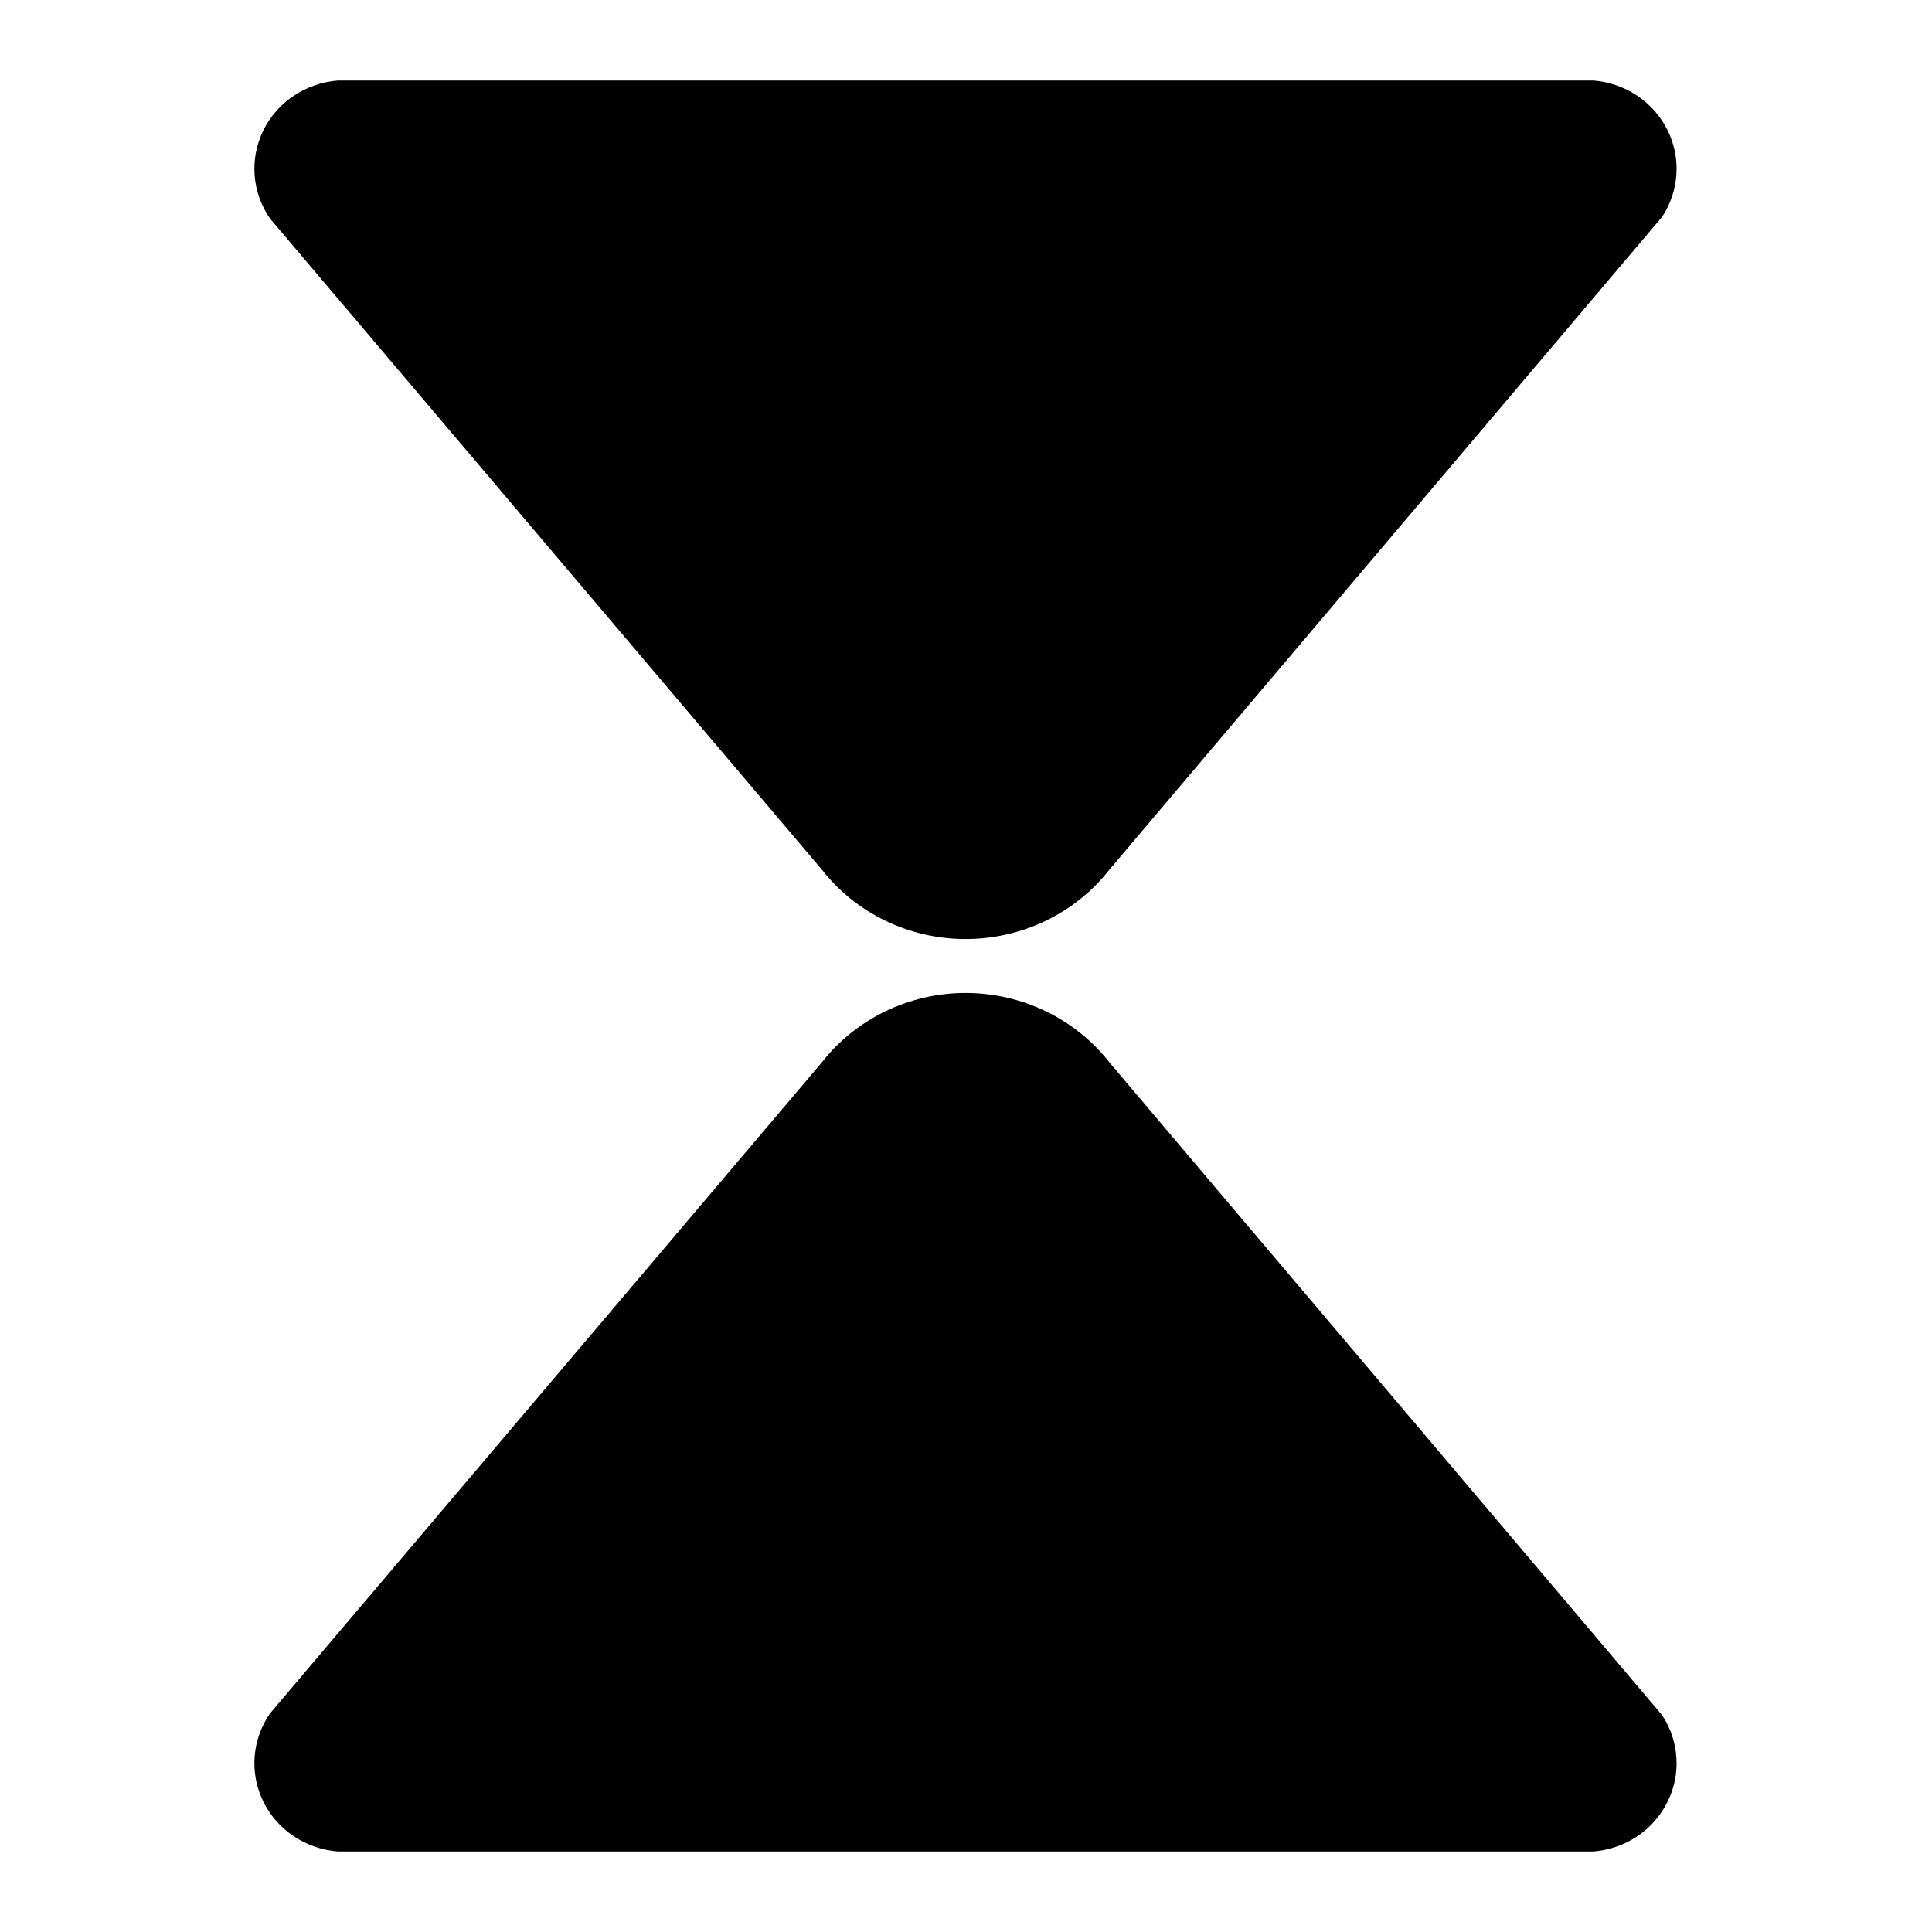 <svg width="24" height="24" viewBox="0 0 24 24" fill="none" xmlns="http://www.w3.org/2000/svg">
<path d="M19.792 23H4.199C4.002 22.985 3.813 22.92 3.65 22.811C3.487 22.703 3.356 22.554 3.271 22.38C3.186 22.206 3.148 22.013 3.163 21.821C3.178 21.629 3.244 21.443 3.355 21.284L10.207 13.2C10.417 12.931 10.687 12.713 10.998 12.563C11.308 12.413 11.649 12.335 11.995 12.335C12.341 12.335 12.683 12.413 12.993 12.563C13.303 12.713 13.574 12.931 13.784 13.2L20.647 21.306C20.753 21.466 20.814 21.65 20.825 21.84C20.837 22.03 20.797 22.22 20.711 22.39C20.625 22.561 20.495 22.707 20.334 22.814C20.173 22.921 19.986 22.985 19.792 23ZM19.792 1H4.199C4.002 1.015 3.813 1.08 3.65 1.189C3.487 1.298 3.356 1.446 3.271 1.62C3.186 1.794 3.148 1.987 3.163 2.179C3.178 2.371 3.244 2.557 3.355 2.716L10.207 10.8C10.417 11.069 10.687 11.287 10.998 11.437C11.308 11.587 11.649 11.665 11.995 11.665C12.341 11.665 12.683 11.587 12.993 11.437C13.303 11.287 13.574 11.069 13.784 10.8L20.647 2.694C20.753 2.534 20.814 2.35 20.825 2.16C20.837 1.97 20.797 1.78 20.711 1.61C20.625 1.439 20.495 1.293 20.334 1.186C20.173 1.079 19.986 1.015 19.792 1Z" fill="black"/>
</svg>
